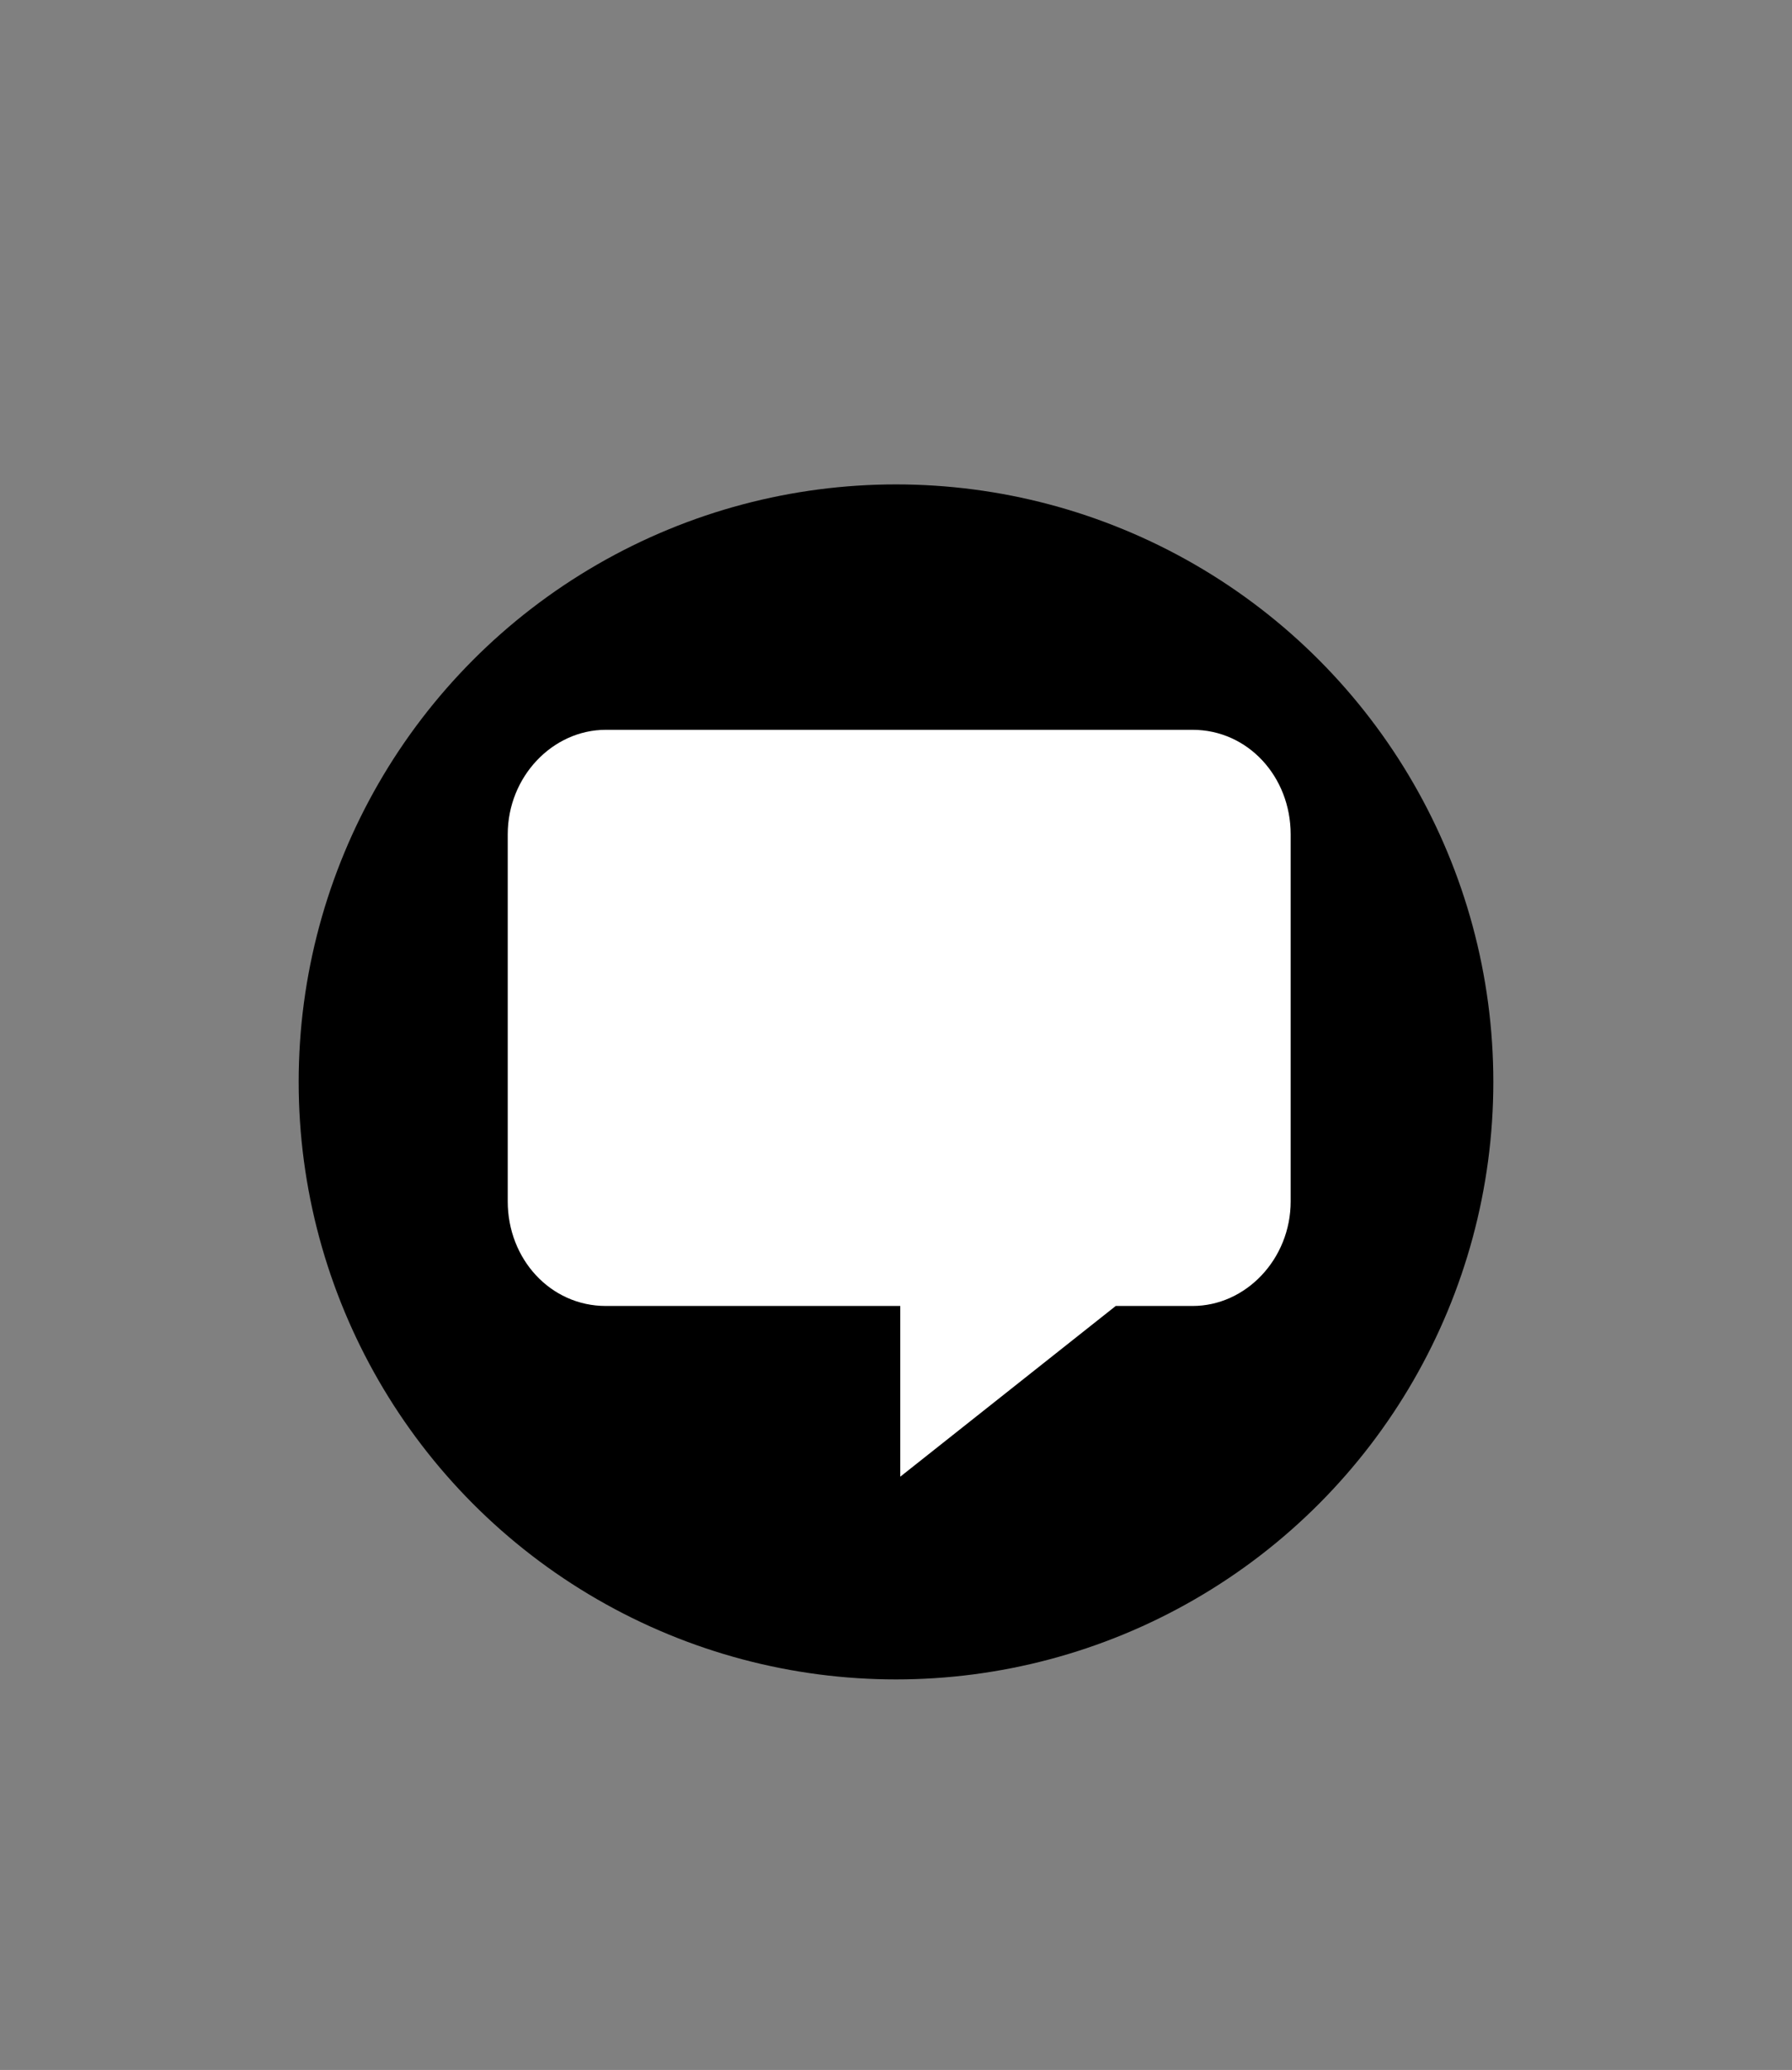 <?xml version="1.0" encoding="utf-8"?>
<!-- Generator: Adobe Illustrator 26.0.0, SVG Export Plug-In . SVG Version: 6.00 Build 0)  -->
<svg version="1.1" id="Layer_1" xmlns="http://www.w3.org/2000/svg" xmlns:xlink="http://www.w3.org/1999/xlink" x="0px" y="0px"
	 viewBox="0 0 84 97" style="enable-background:new 0 0 84 97;" xml:space="preserve">
<rect x="0" y="0" width="84" height="97" fill="#808080" stroke="none"/>
<style type="text/css">
	.st0{fill:#FFFFFF;}
</style>
<circle cx="42" cy="50.7" r="28"/>
<path class="st0" d="M55.9,34.2H28.4c-2.5,0-4.6,2.2-4.6,4.9v17.2c0,2.7,2,4.9,4.6,4.9h13.8v8l10.1-8h3.6c2.5,0,4.6-2.2,4.6-4.9
	V39.1C60.5,36.4,58.5,34.2,55.9,34.2z"/>
</svg>
